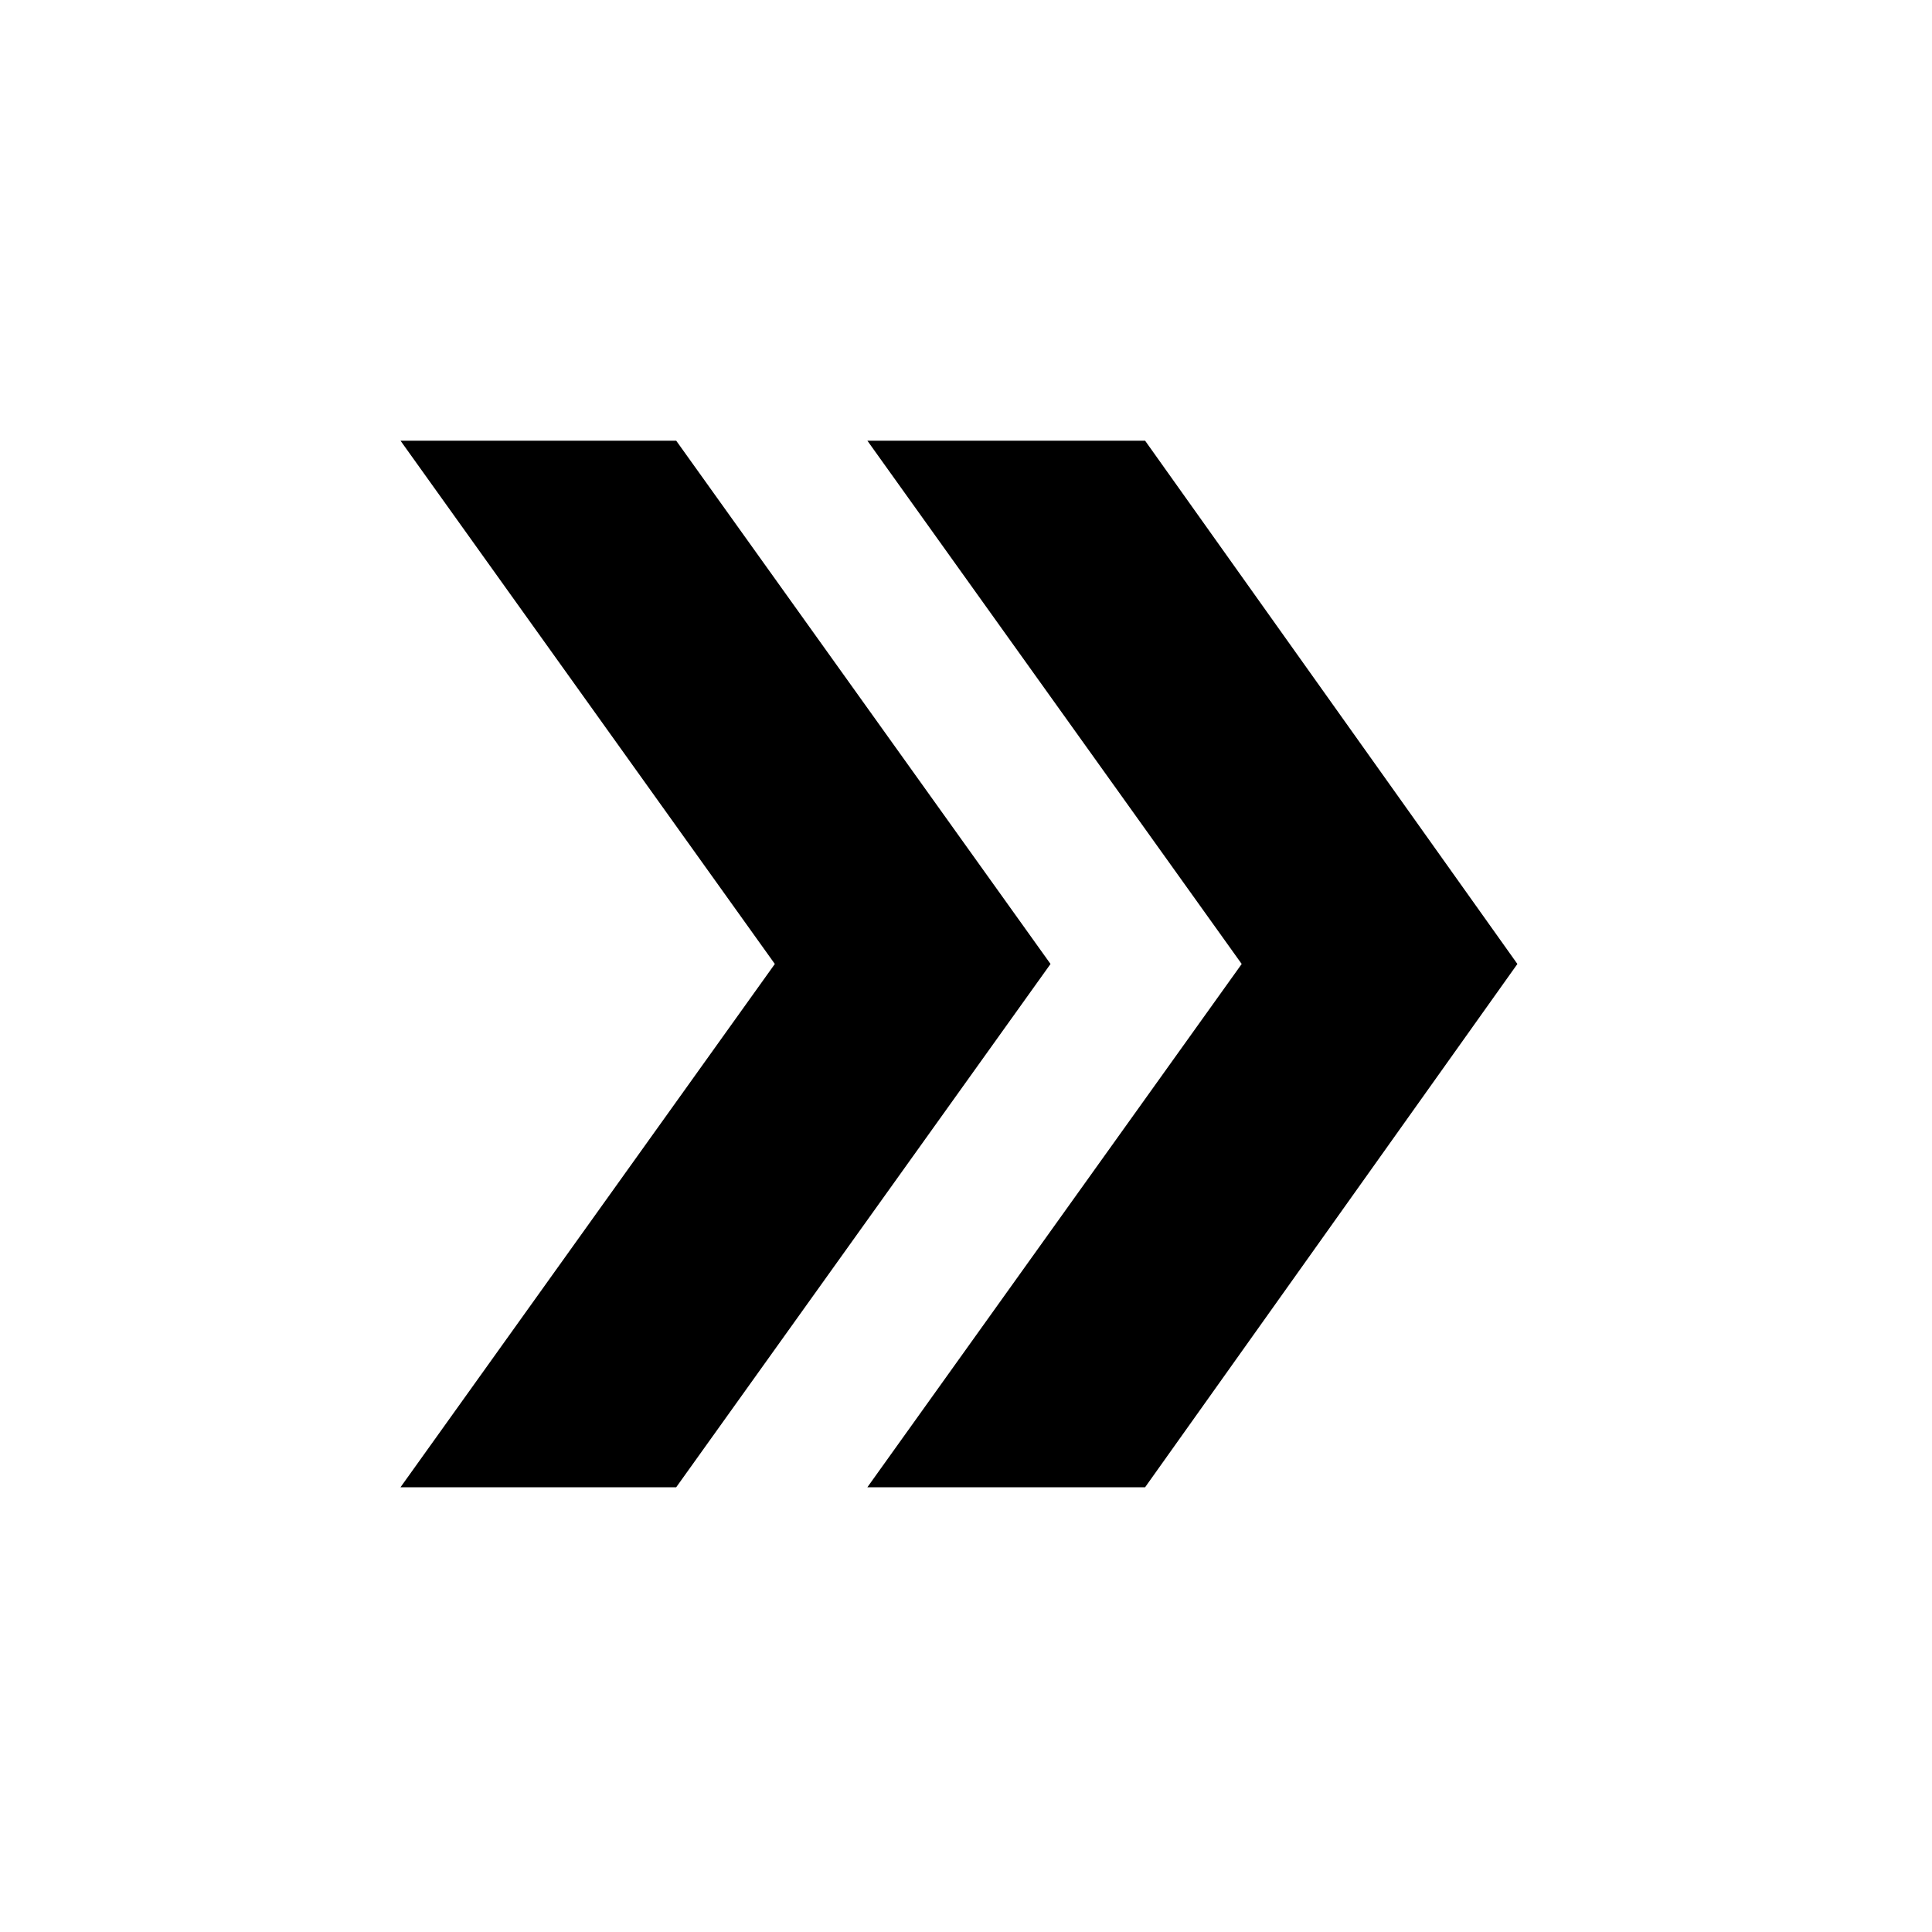 <svg xmlns="http://www.w3.org/2000/svg" height="20" width="20"><path d="m4.146 15.396 3.875-5.417-3.875-5.417H7l3.875 5.417L7 15.396Zm4.833 0 3.875-5.417-3.875-5.417h2.875l3.854 5.417-3.854 5.417Z"/></svg>